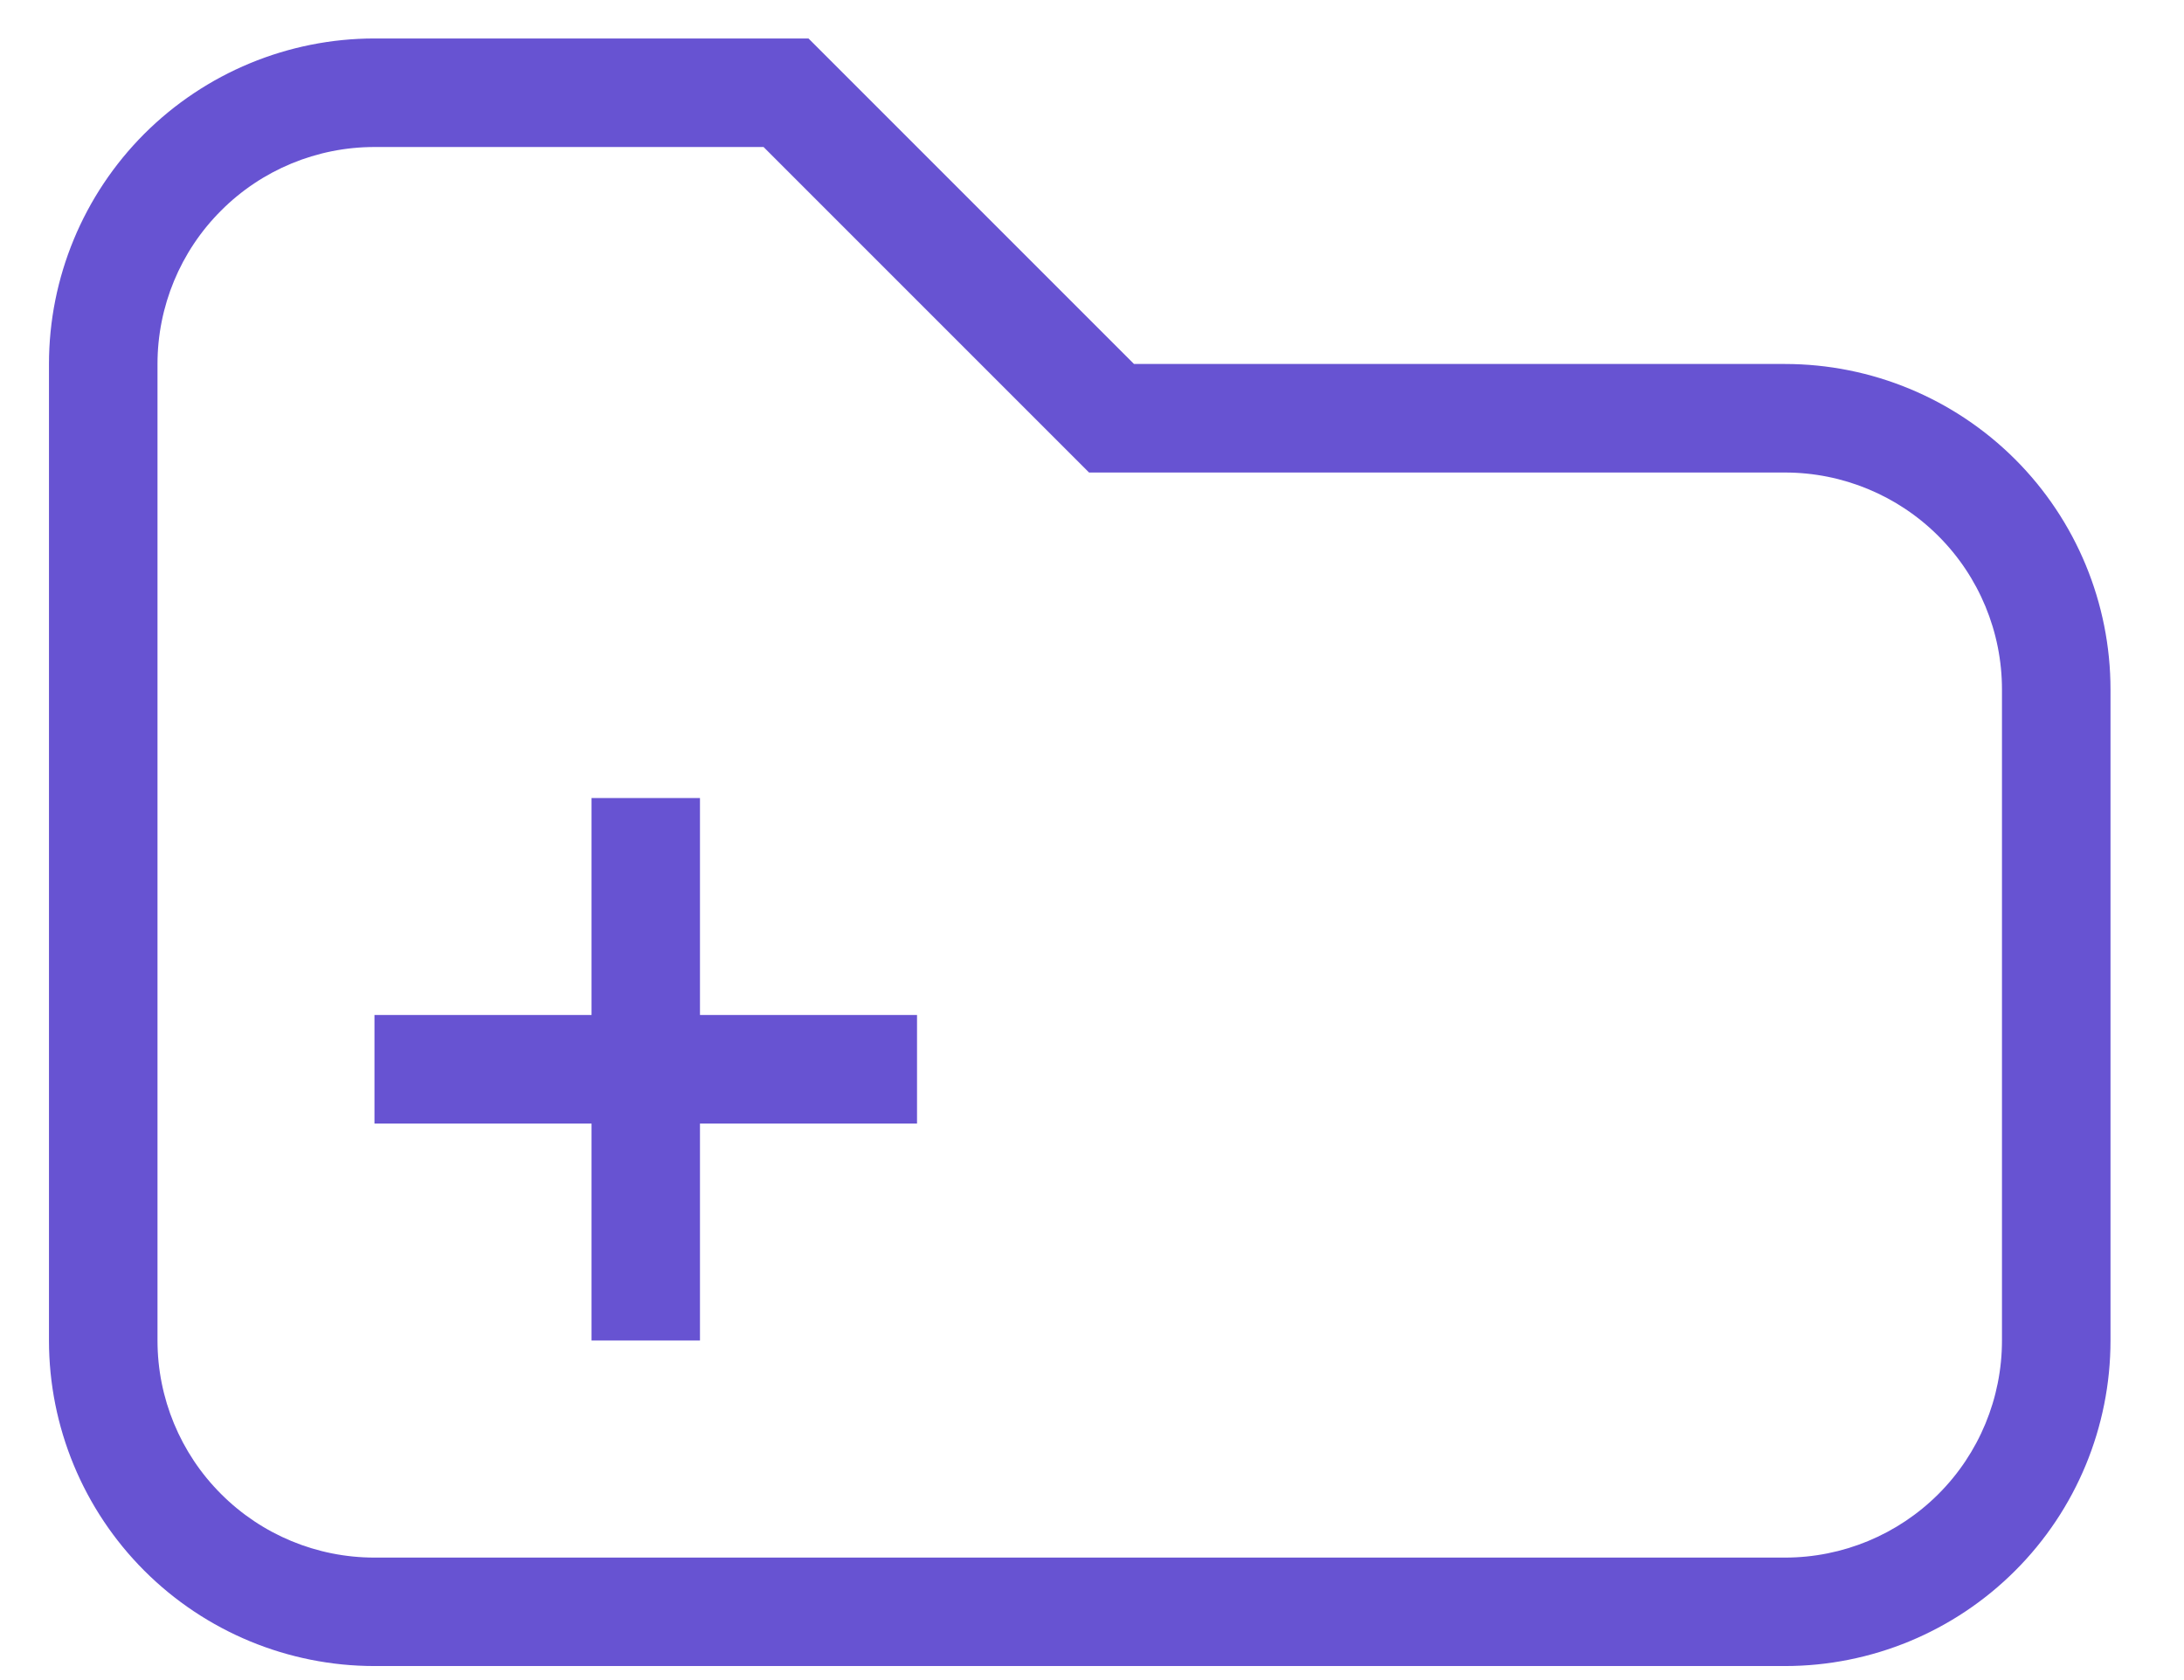 <svg width="26" height="20" viewBox="0 0 26 20" fill="none" xmlns="http://www.w3.org/2000/svg">
<path d="M4.458 0.458H9.625L13.5 4.333H21.25C22.278 4.333 23.263 4.742 23.99 5.468C24.717 6.195 25.125 7.181 25.125 8.208V15.958C25.125 16.986 24.717 17.972 23.99 18.698C23.263 19.425 22.278 19.833 21.25 19.833H4.458C3.431 19.833 2.445 19.425 1.718 18.698C0.992 17.972 0.583 16.986 0.583 15.958V4.333C0.583 3.306 0.992 2.32 1.718 1.593C2.445 0.867 3.431 0.458 4.458 0.458ZM4.458 1.75C3.773 1.75 3.116 2.022 2.632 2.507C2.147 2.991 1.875 3.648 1.875 4.333V15.958C1.875 16.643 2.147 17.301 2.632 17.785C3.116 18.27 3.773 18.542 4.458 18.542H21.25C21.935 18.542 22.592 18.27 23.077 17.785C23.561 17.301 23.833 16.643 23.833 15.958V8.208C23.833 7.523 23.561 6.866 23.077 6.382C22.592 5.897 21.935 5.625 21.25 5.625H12.965L9.09 1.75H4.458ZM7.042 15.958V13.375H4.458V12.083H7.042V9.5H8.333V12.083H10.917V13.375H8.333V15.958H7.042Z" fill="#472FC8" fill-opacity="0.824"/>
</svg>


